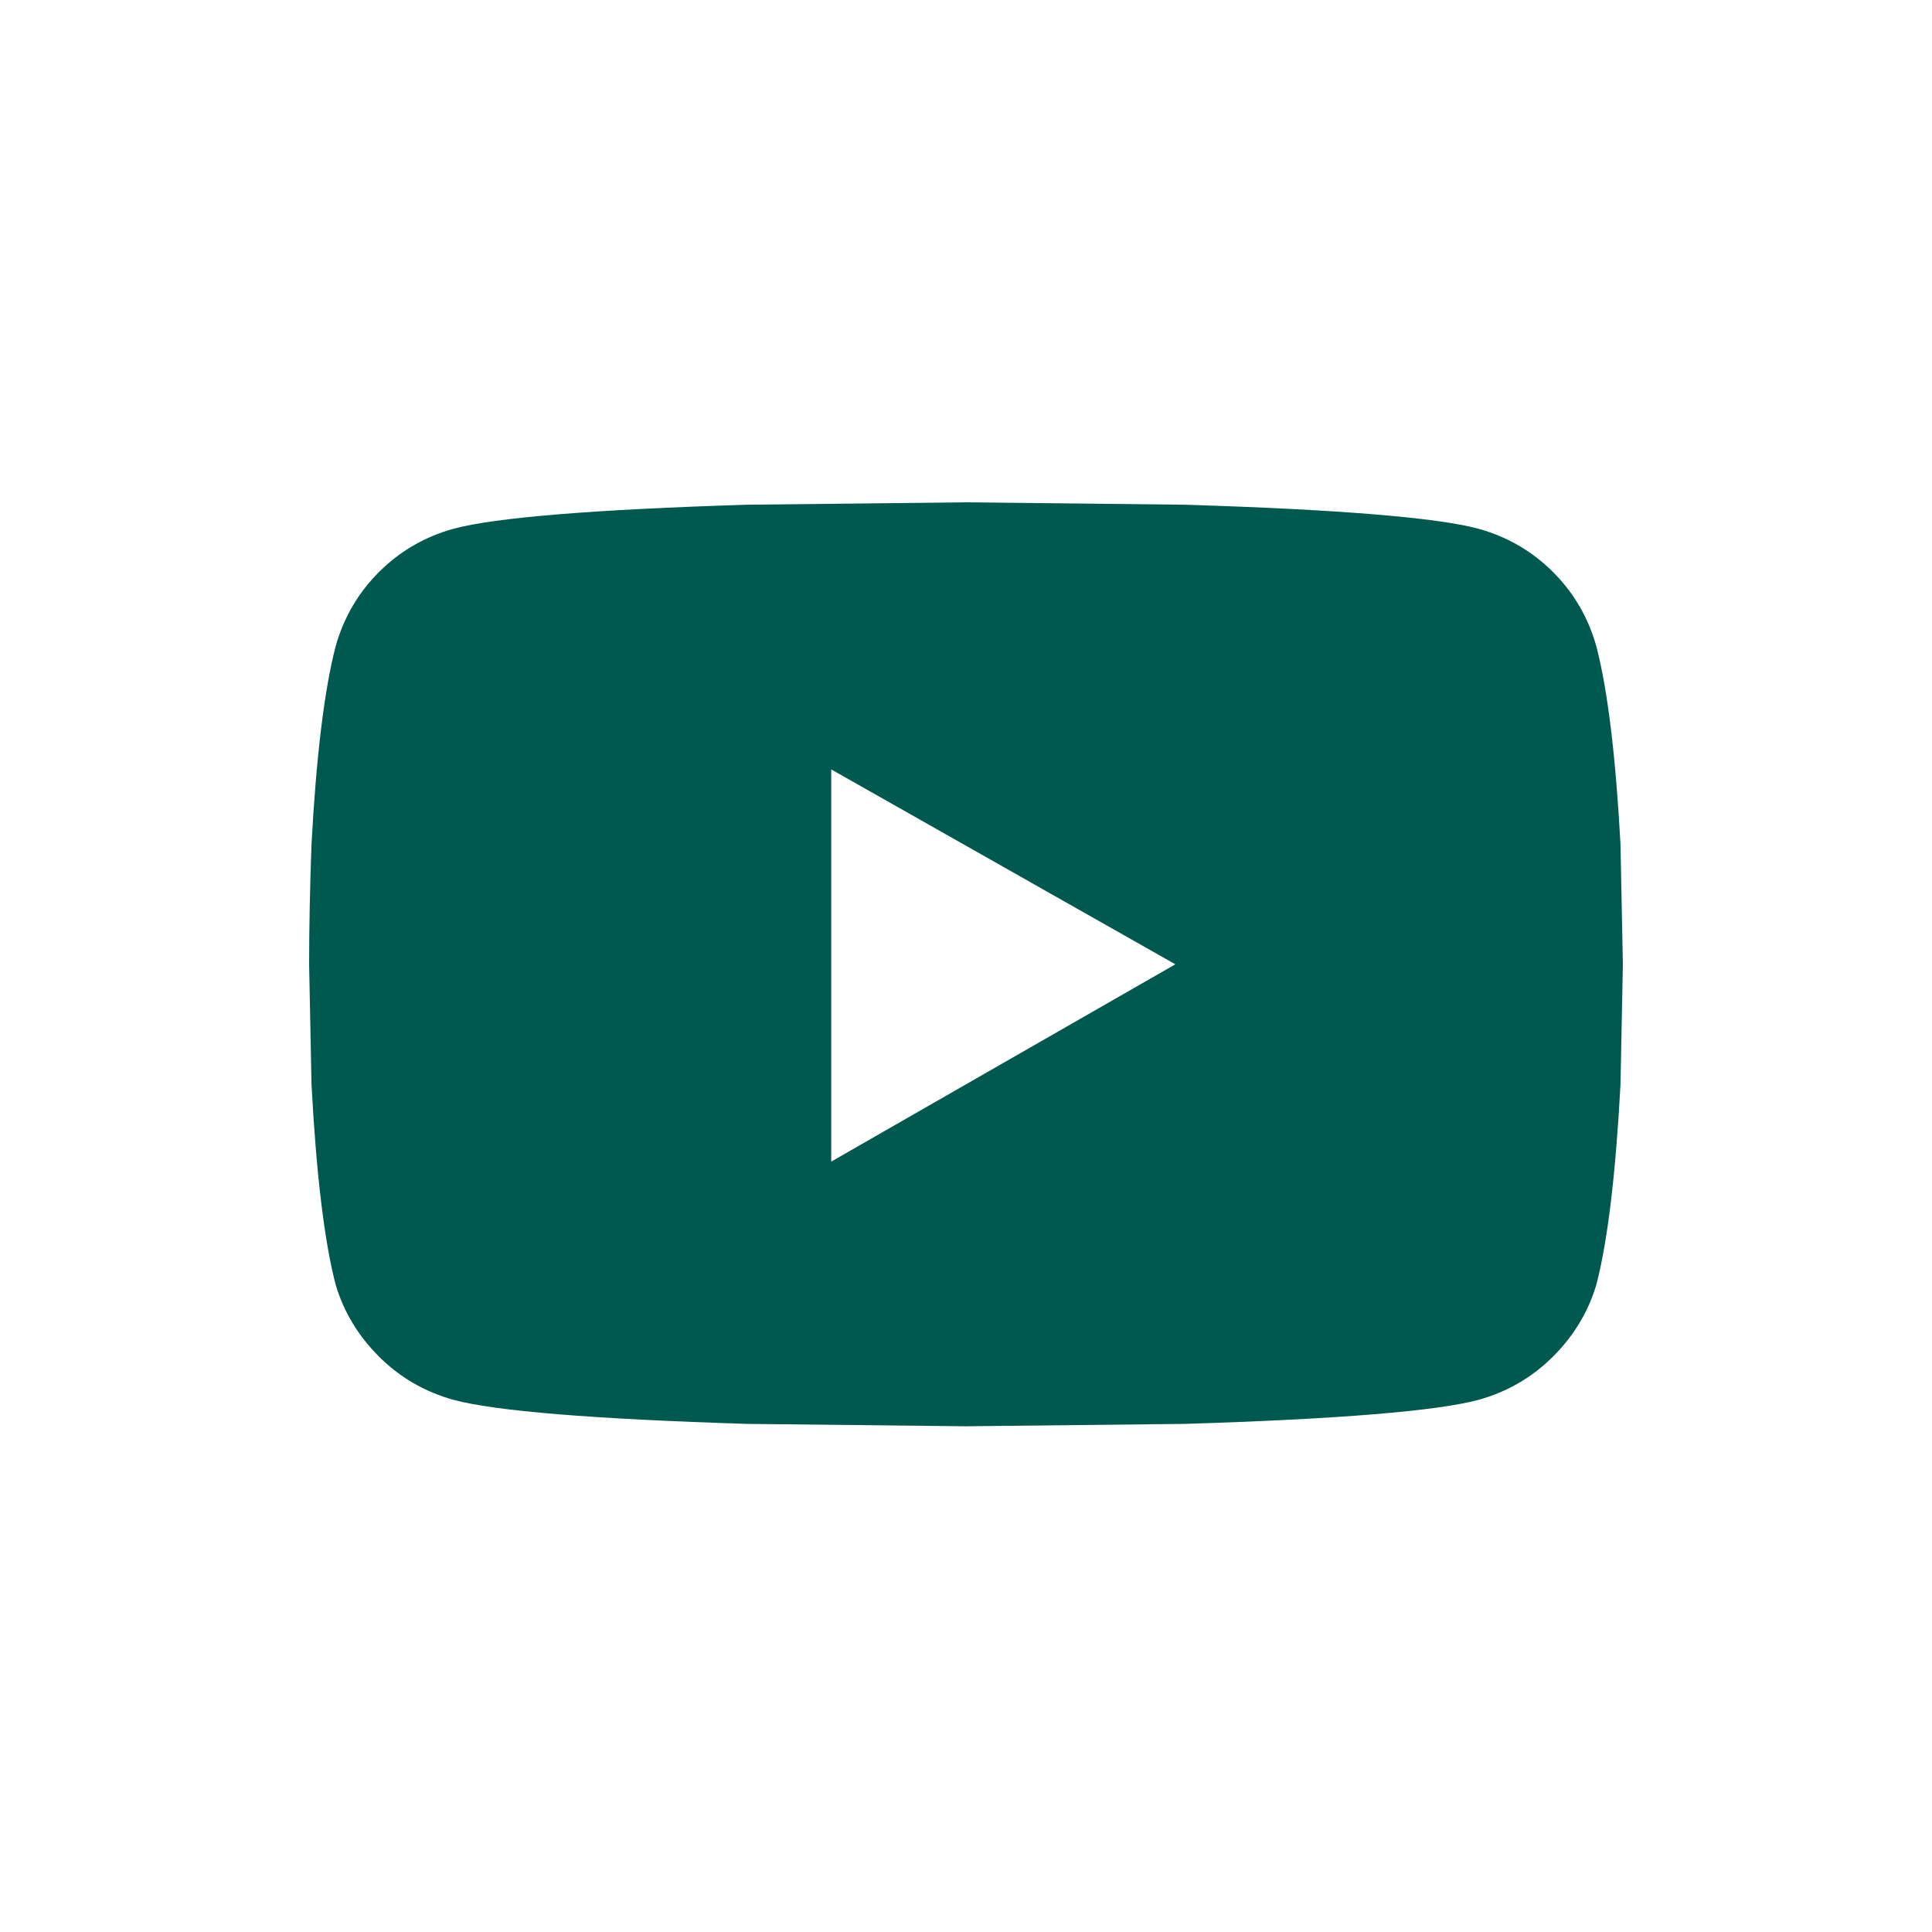 <?xml version="1.0" encoding="UTF-8"?>
<svg width="25px" height="25px" viewBox="0 0 25 25" version="1.1" xmlns="http://www.w3.org/2000/svg" xmlns:xlink="http://www.w3.org/1999/xlink">
    <title>icon/social/youtube-white</title>
    <g id="icon/social/youtube-white" stroke="none" stroke-width="1" fill="none" fill-rule="evenodd">
        <rect id="Rectangle-Copy-4" fill="#FFFFFF" x="0" y="0" width="25" height="25"></rect>
        <path d="M20.658,8.368 C20.803,8.929 20.907,9.78 20.969,10.921 L21,12.478 L20.969,14.035 C20.907,15.197 20.803,16.059 20.658,16.619 C20.554,16.972 20.367,17.283 20.097,17.553 C19.827,17.823 19.505,18.01 19.132,18.114 C18.592,18.259 17.326,18.363 15.333,18.425 L12.5,18.456 L9.667,18.425 C7.674,18.363 6.408,18.259 5.868,18.114 C5.495,18.01 5.173,17.823 4.903,17.553 C4.633,17.283 4.446,16.972 4.342,16.619 C4.197,16.059 4.093,15.197 4.031,14.035 L4,12.478 C4,12.021 4.01,11.502 4.031,10.921 C4.093,9.78 4.197,8.929 4.342,8.368 C4.446,7.995 4.633,7.673 4.903,7.403 C5.173,7.133 5.495,6.946 5.868,6.842 C6.408,6.697 7.674,6.593 9.667,6.531 L12.5,6.5 L15.333,6.531 C17.326,6.593 18.592,6.697 19.132,6.842 C19.505,6.946 19.827,7.133 20.097,7.403 C20.367,7.673 20.554,7.995 20.658,8.368 Z M10.756,15.031 L15.209,12.478 L10.756,9.956 L10.756,15.031 Z" id="Shape" fill="#00594E" fill-rule="nonzero"></path>
    </g>
</svg>